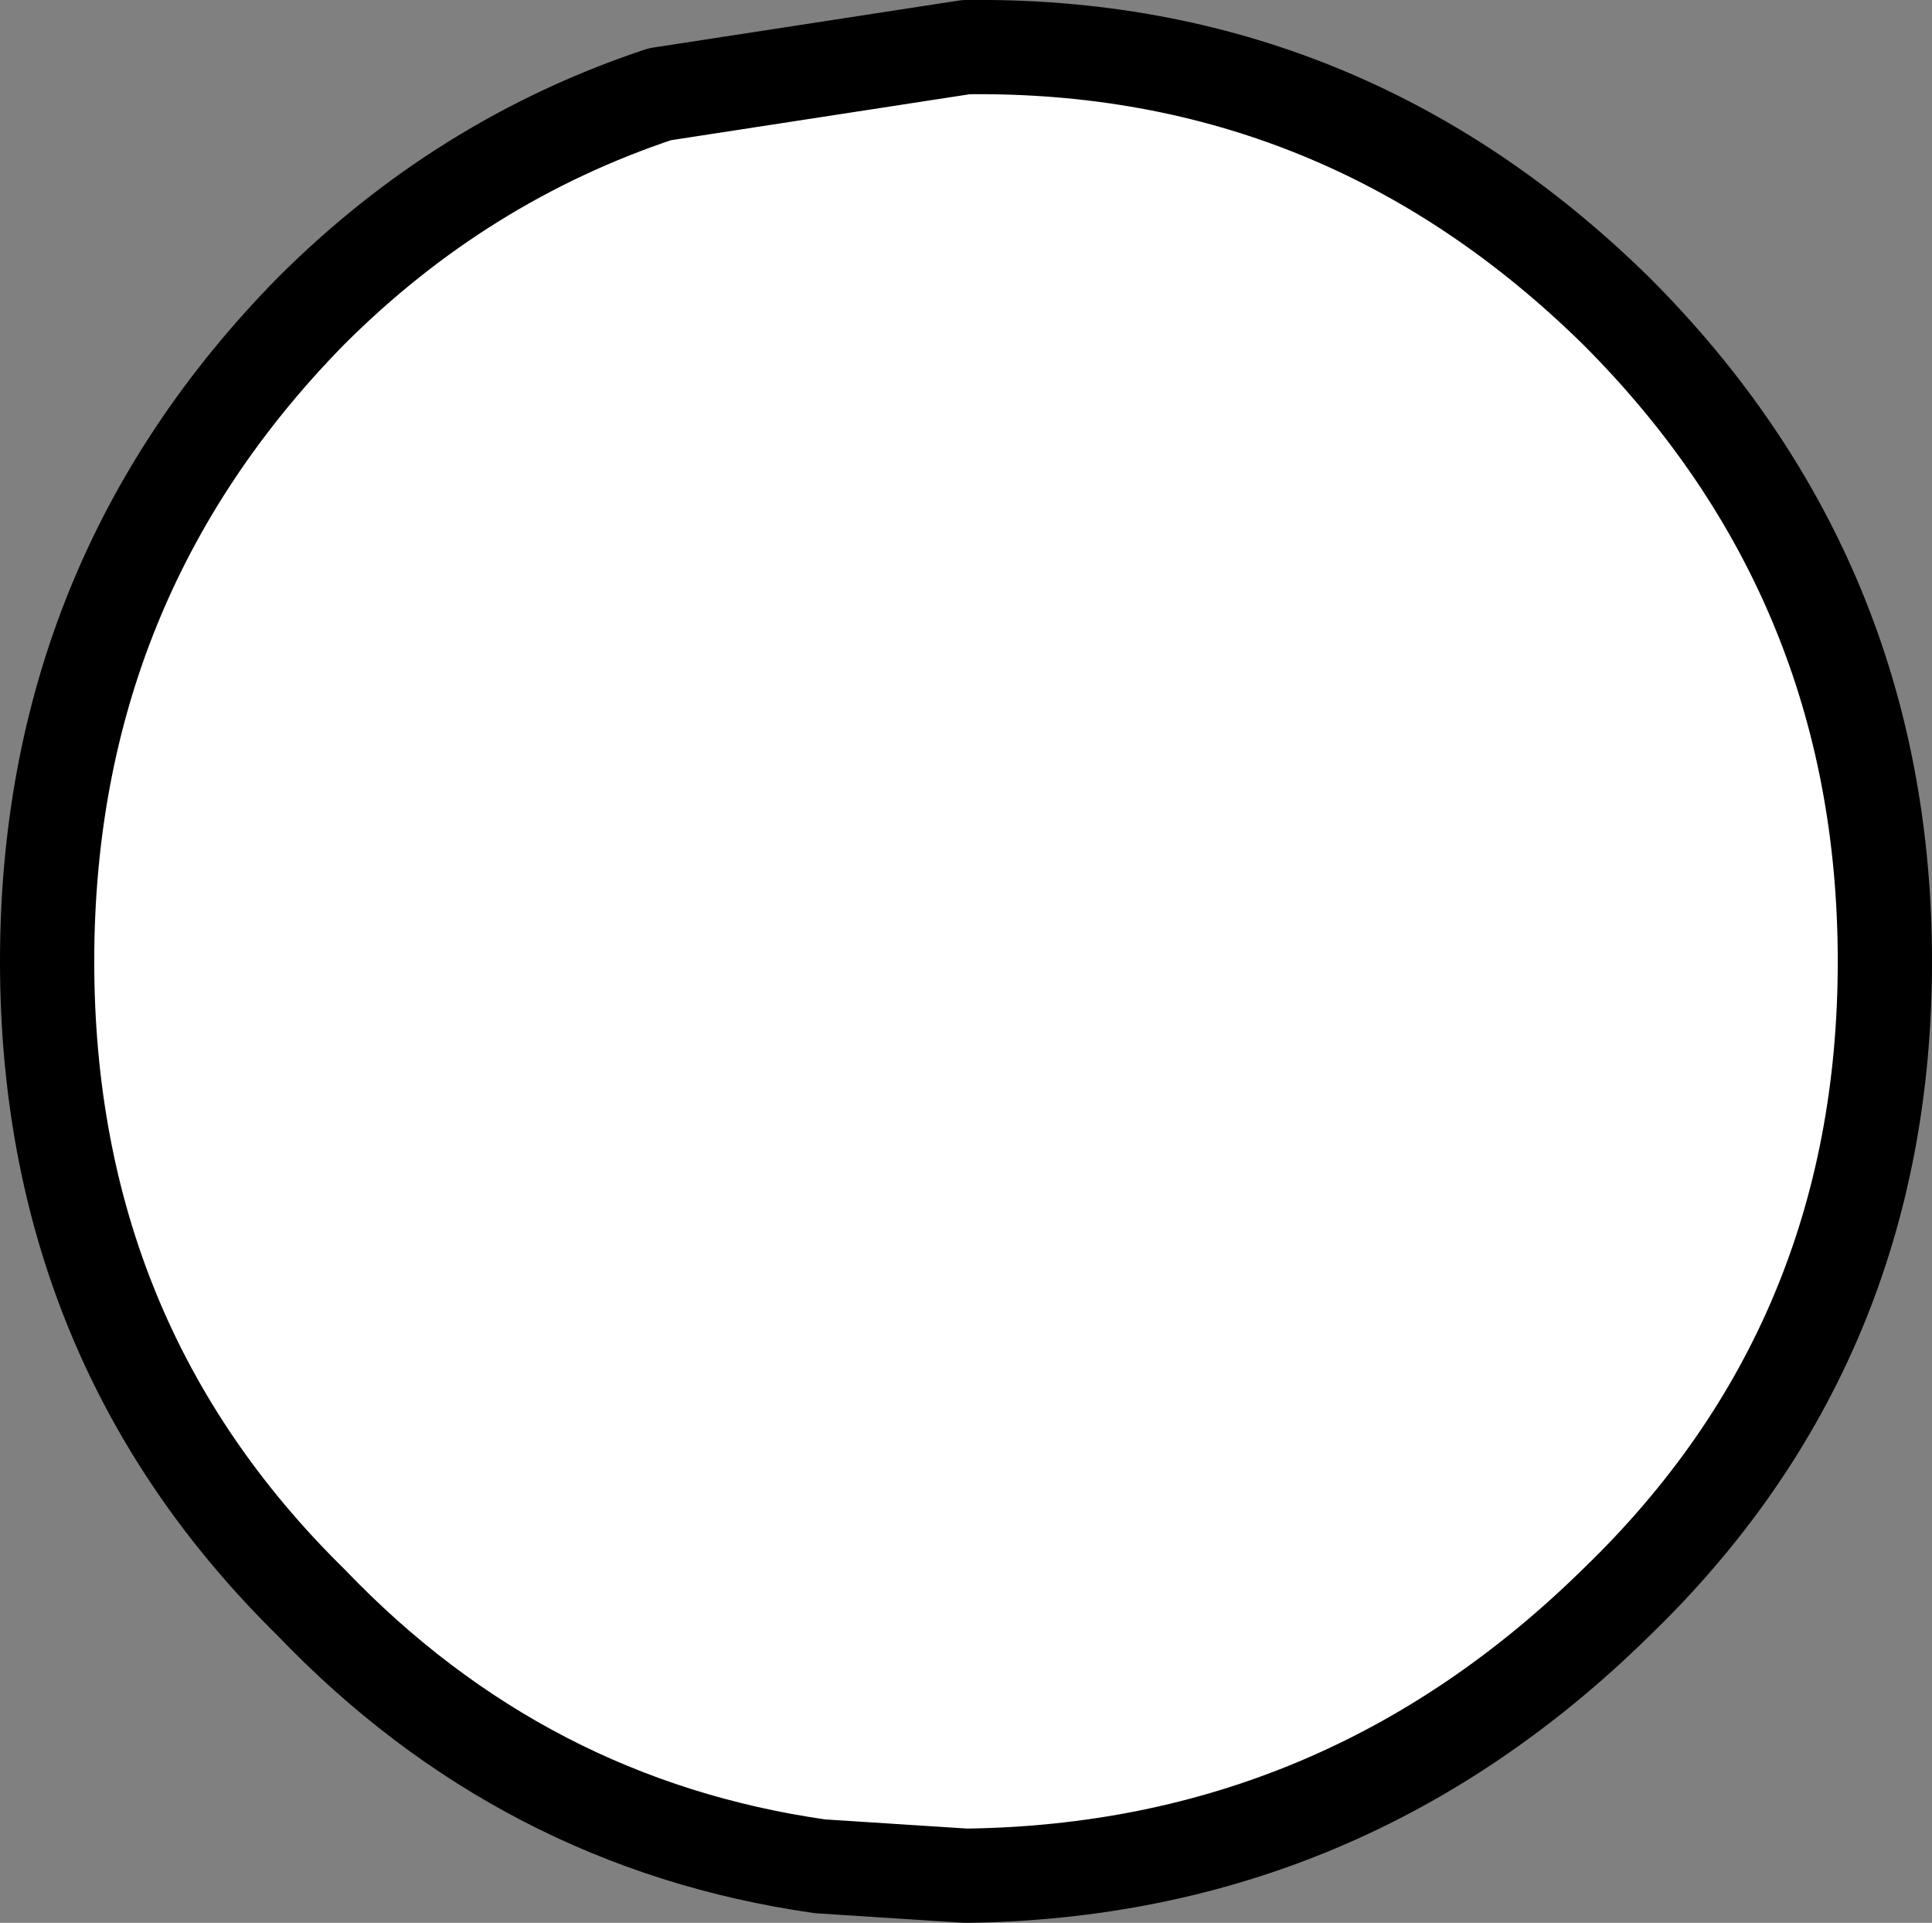 <?xml version="1.0" encoding="UTF-8" standalone="no"?>
<svg xmlns:xlink="http://www.w3.org/1999/xlink" height="20.4px" width="20.5px" xmlns="http://www.w3.org/2000/svg">
  <rect width="100%" height="100%" fill="#808080" stroke="none"/>
  <g transform="matrix(1.0, 0.0, 0.0, 1.0, 20.25, 10.2)">
    <path d="M-3.1 -6.9 Q-0.25 -4.05 -0.25 0.0 -0.25 4.05 -3.1 6.8 -6.0 9.65 -10.0 9.7 L-11.55 9.6 Q-14.7 9.15 -16.95 6.8 -19.75 4.05 -19.75 0.0 -19.75 -4.05 -16.95 -6.9 -15.35 -8.5 -13.25 -9.2 L-10.0 -9.7 Q-6.0 -9.75 -3.1 -6.9" fill="#ffffff" fill-rule="evenodd" stroke="none"/>
    <path d="M-3.1 -6.9 Q-0.25 -4.05 -0.25 0.0 -0.25 4.05 -3.1 6.8 -6.0 9.65 -10.0 9.7 L-11.55 9.6 Q-14.7 9.15 -16.95 6.8 -19.75 4.05 -19.75 0.0 -19.75 -4.05 -16.95 -6.9 -15.35 -8.5 -13.25 -9.2 L-10.0 -9.7 Q-6.0 -9.75 -3.1 -6.9 Z" fill="none" stroke="#000000" stroke-linecap="round" stroke-linejoin="round" stroke-width="1.0"/>
  </g>
</svg>
